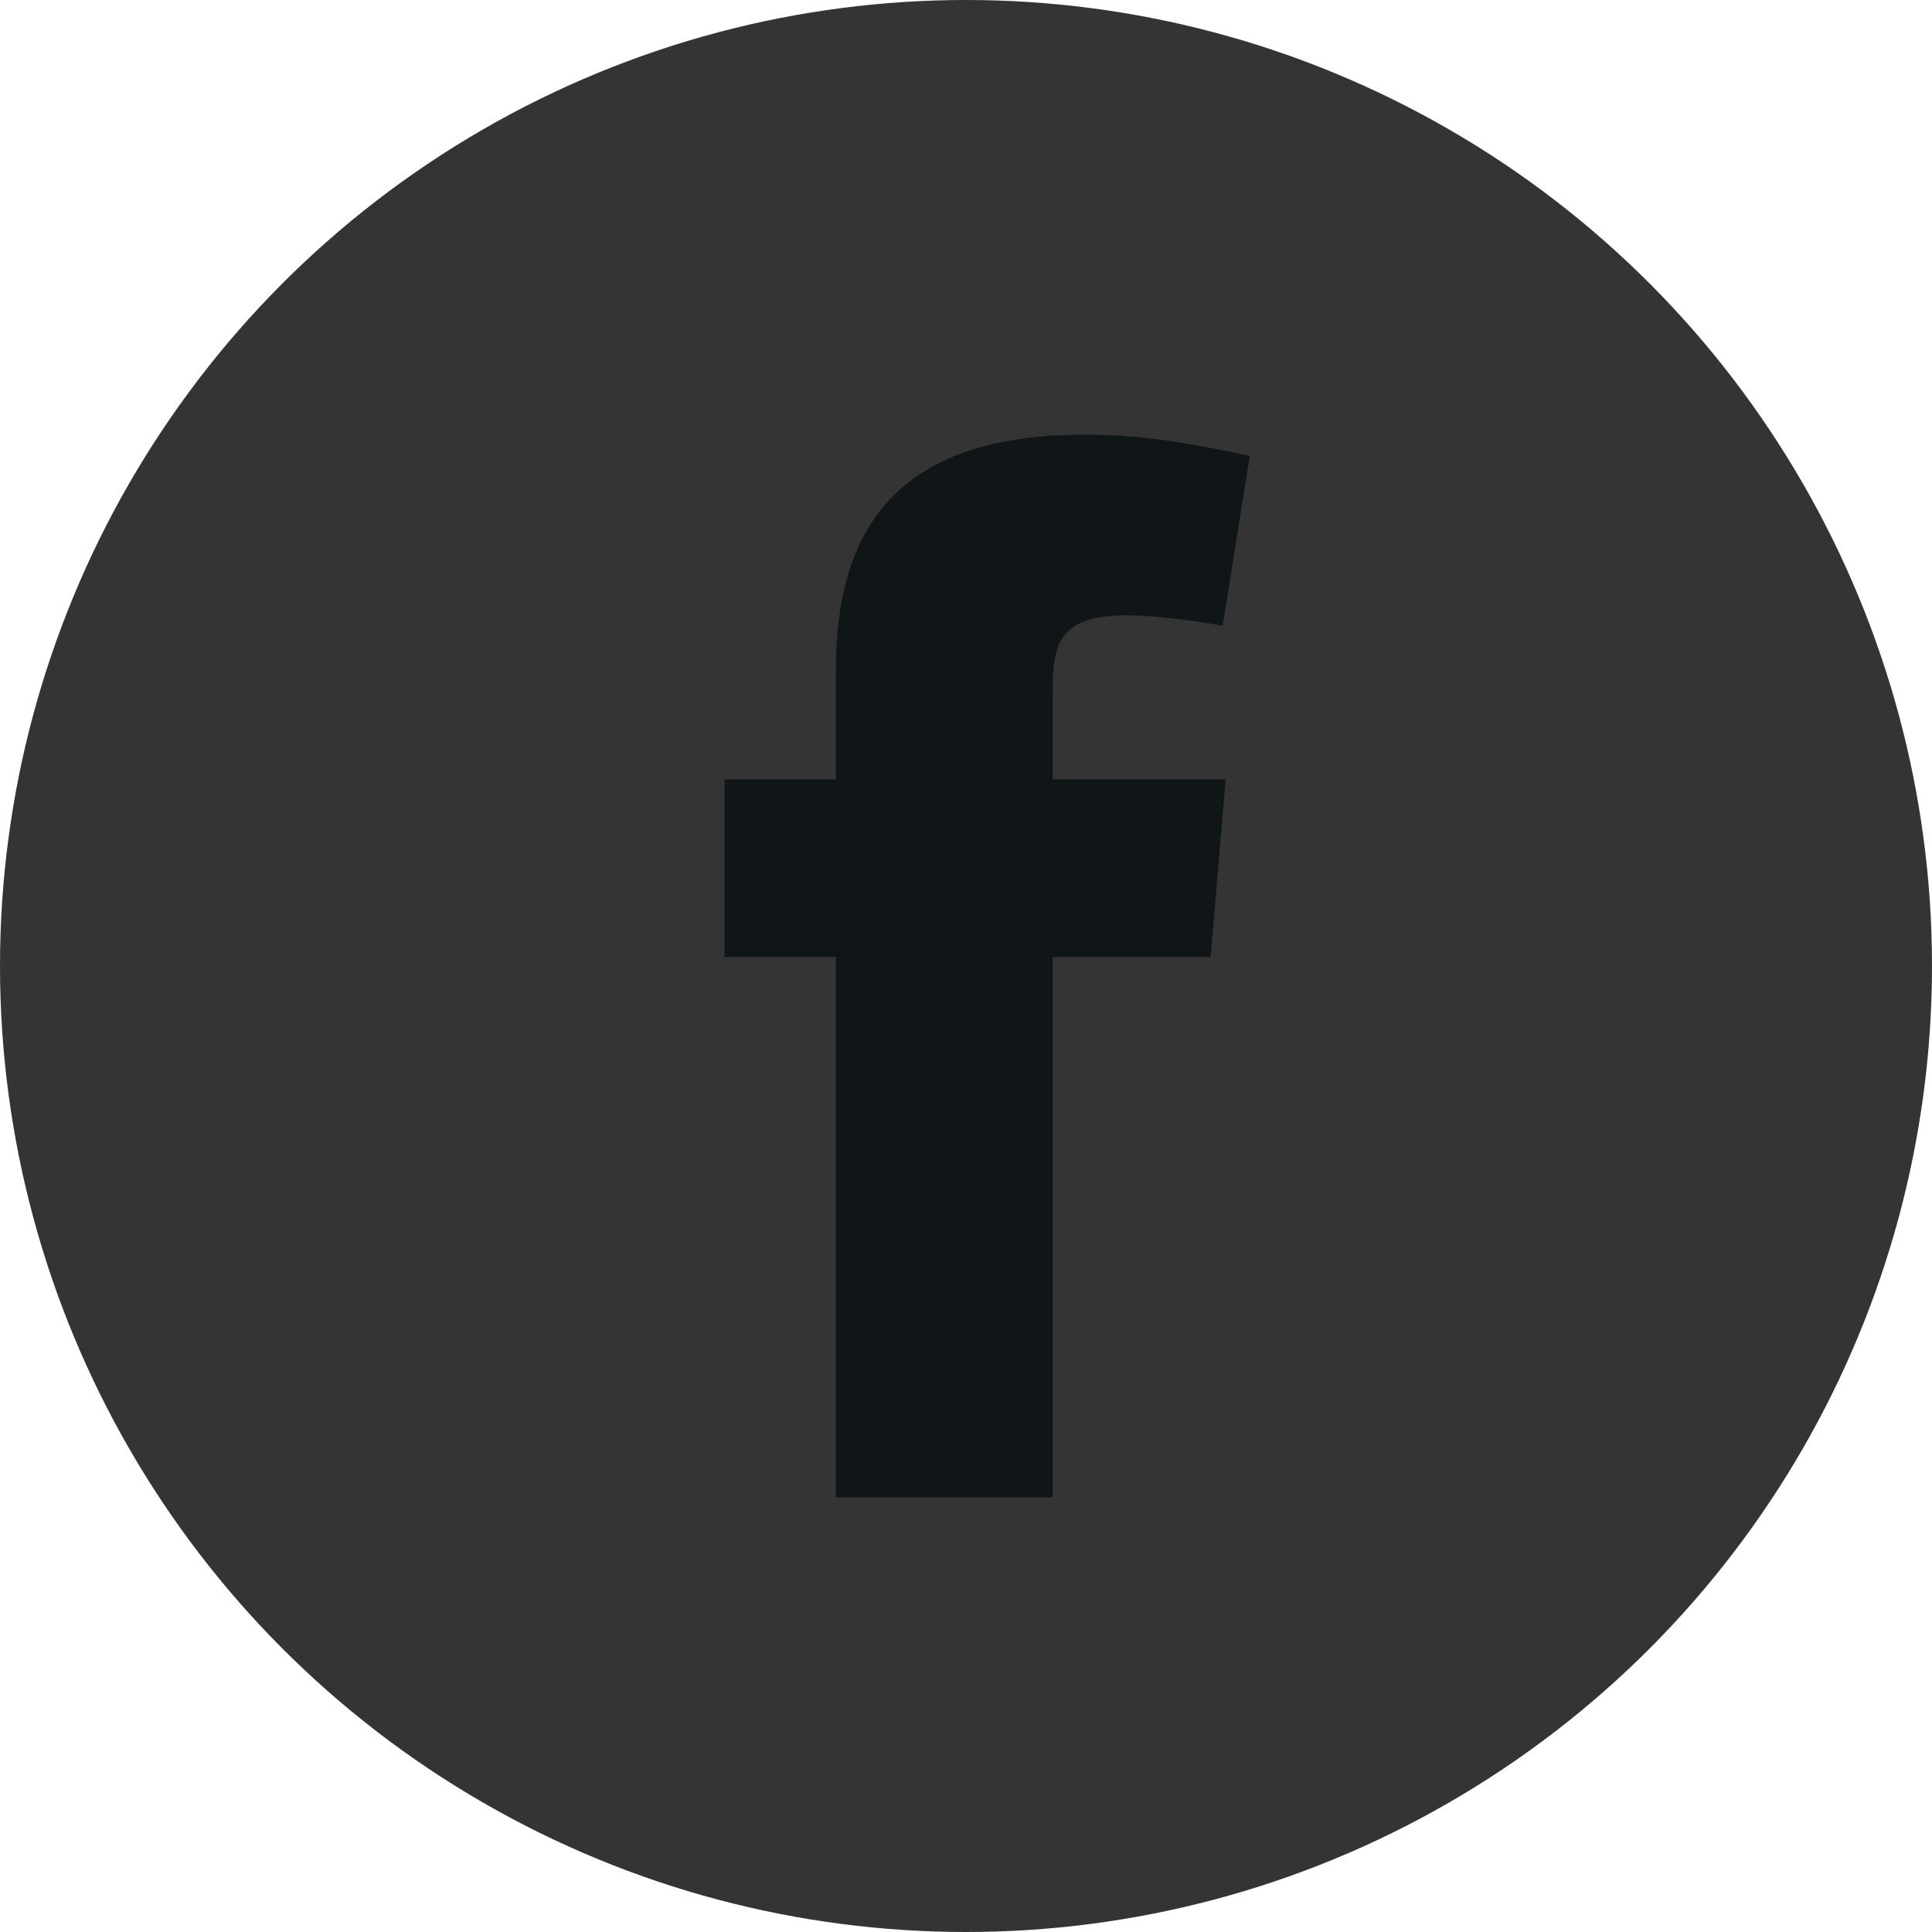 <svg width="24" height="24" viewBox="0 0 24 24" fill="none" xmlns="http://www.w3.org/2000/svg">
<circle cx="12" cy="12" r="12" fill="#343434"/>
<path fill-rule="evenodd" clip-rule="evenodd" d="M15.189 7.775C14.815 7.7 14.31 7.644 13.992 7.644C13.132 7.644 13.076 8.018 13.076 8.617V9.682H15.226L15.039 11.888H13.076V18.6H10.384V11.888H9V9.682H10.384V8.317C10.384 6.447 11.262 5.4 13.469 5.4C14.235 5.4 14.796 5.512 15.525 5.662L15.189 7.775Z" fill="#101518"/>
</svg>
